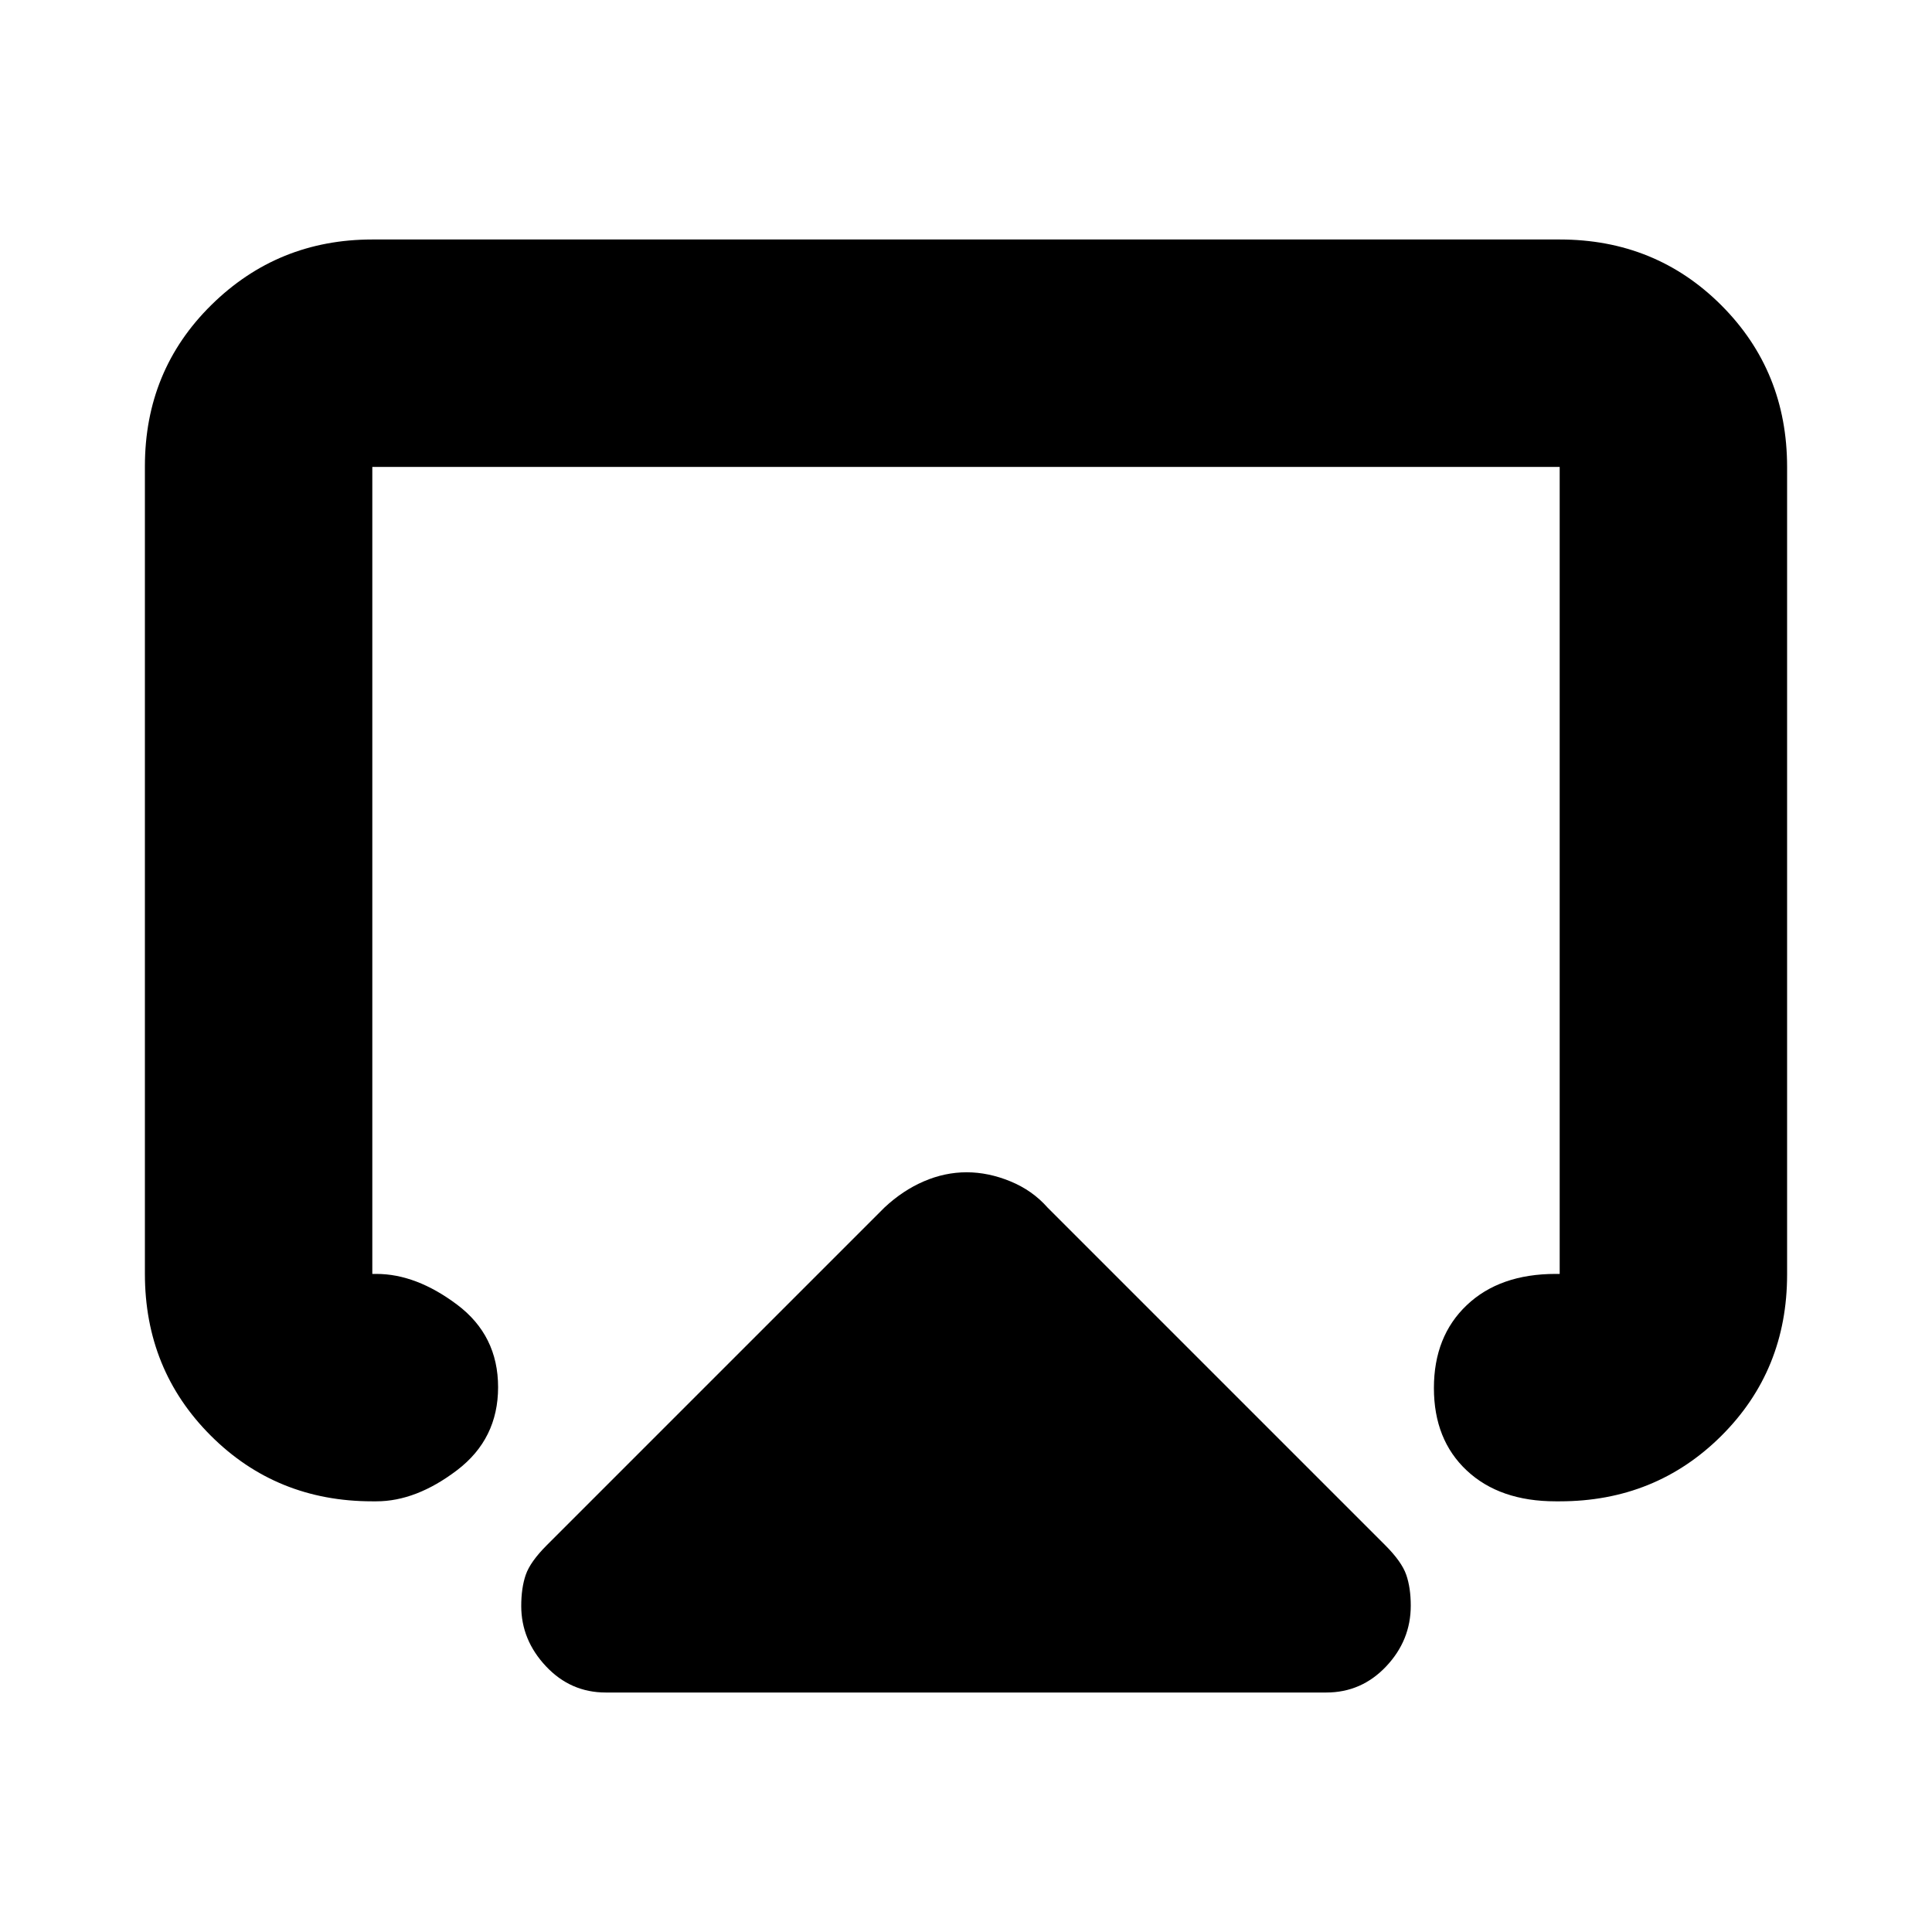 <svg xmlns="http://www.w3.org/2000/svg" height="20" viewBox="0 -960 960 960" width="20"><path d="M72-327.04v-401.24q0-47.66 33.03-80.19T185-841h590q47.64 0 80.32 32.69Q888-775.61 888-727.96v401.24q0 47.66-32.68 80.19T775-214h-2q-27.8 0-44.15-15.29-16.35-15.29-16.35-41t16.35-41.21Q745.2-327 773-327h2v-401H185v401h2q19.8 0 40.15 15.29 20.35 15.29 20.35 41t-20.35 41.21Q206.8-214 187-214h-2q-47.64 0-80.32-32.69Q72-279.39 72-327.04ZM301-119q-17.5 0-29.75-13.07Q259-145.13 259-162q0-9 2.25-15.5t10.49-14.74L439.5-360q9.1-8.5 19.55-13 10.45-4.5 21.25-4.5t21.75 4.5q10.95 4.5 18.45 13l167.76 167.76q8.24 8.24 10.49 14.74t2.25 15.34q0 17.26-12.25 30.21T659-119H301Zm179-352Z"/></svg>